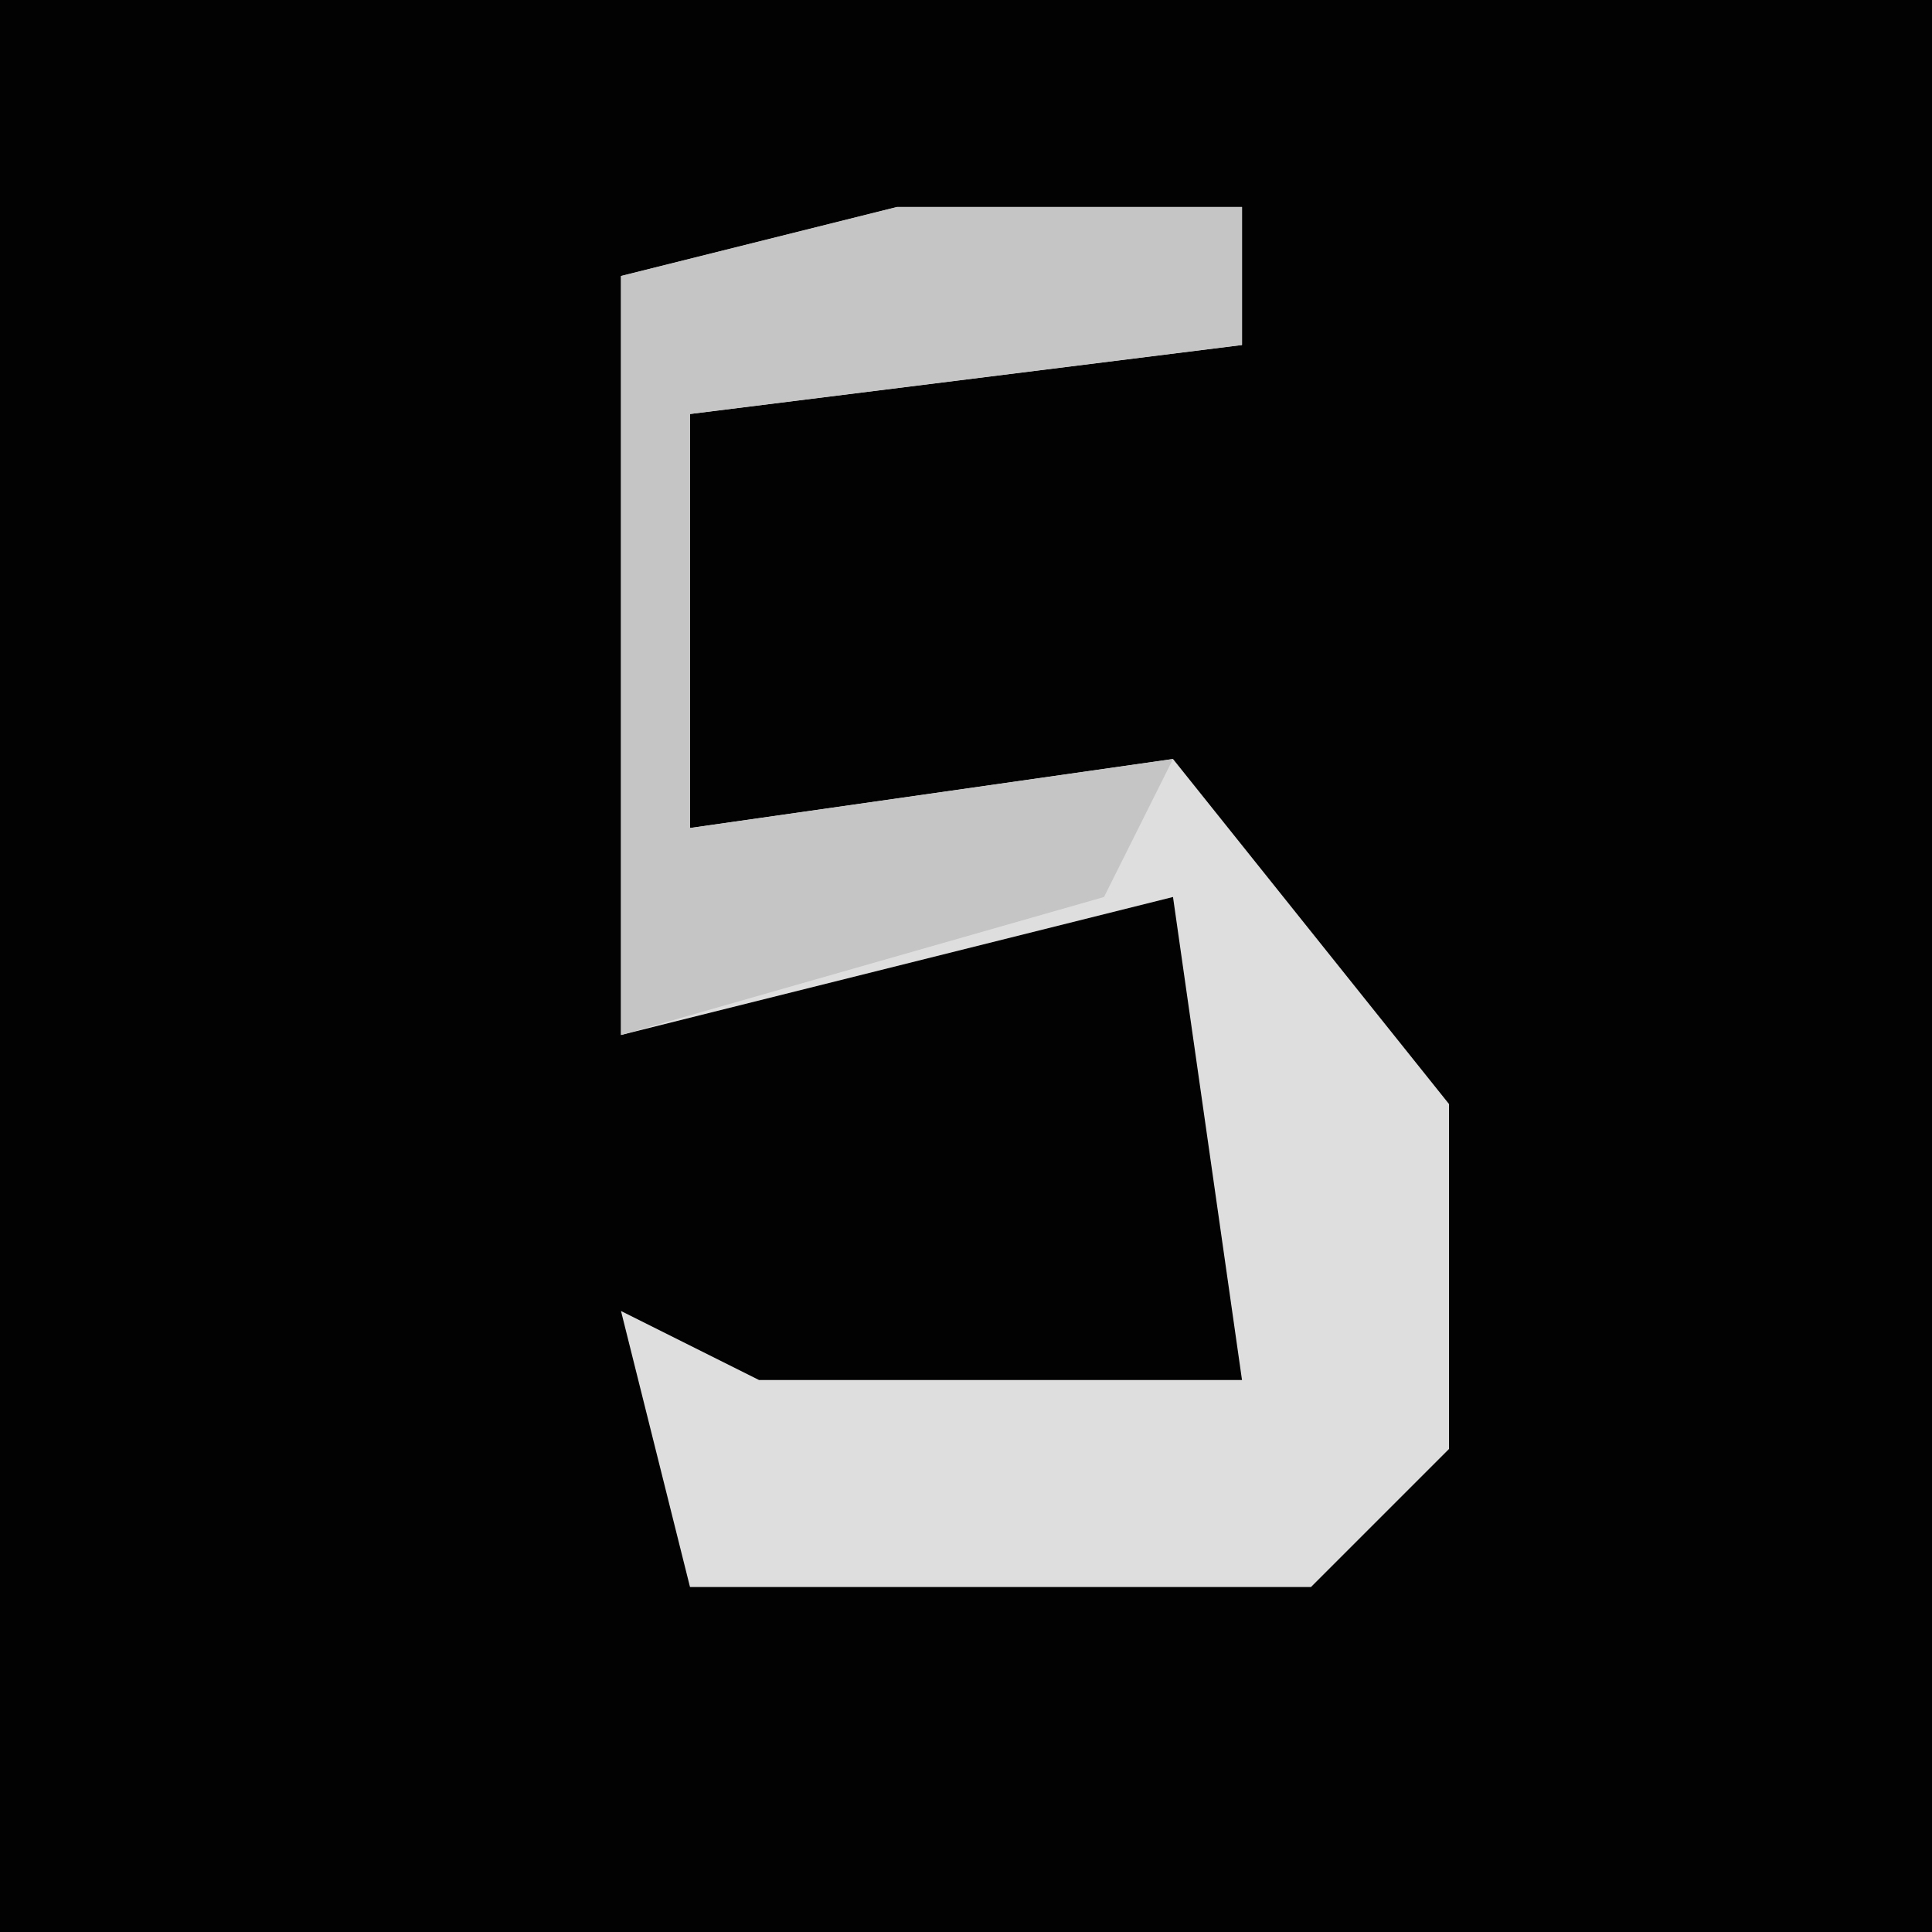 <?xml version="1.0" encoding="UTF-8"?>
<svg version="1.1" xmlns="http://www.w3.org/2000/svg" width="28" height="28">
<path d="M0,0 L28,0 L28,28 L0,28 Z " fill="#020202" transform="translate(0,0)"/>
<path d="M0,0 L5,0 L5,2 L-3,3 L-3,9 L4,8 L8,13 L8,18 L6,20 L-3,20 L-4,16 L-2,17 L5,17 L4,10 L-4,12 L-4,1 Z " fill="#DEDEDE" transform="translate(13,3)"/>
<path d="M0,0 L5,0 L5,2 L-3,3 L-3,9 L4,8 L3,10 L-4,12 L-4,1 Z " fill="#C5C5C5" transform="translate(13,3)"/>
</svg>

